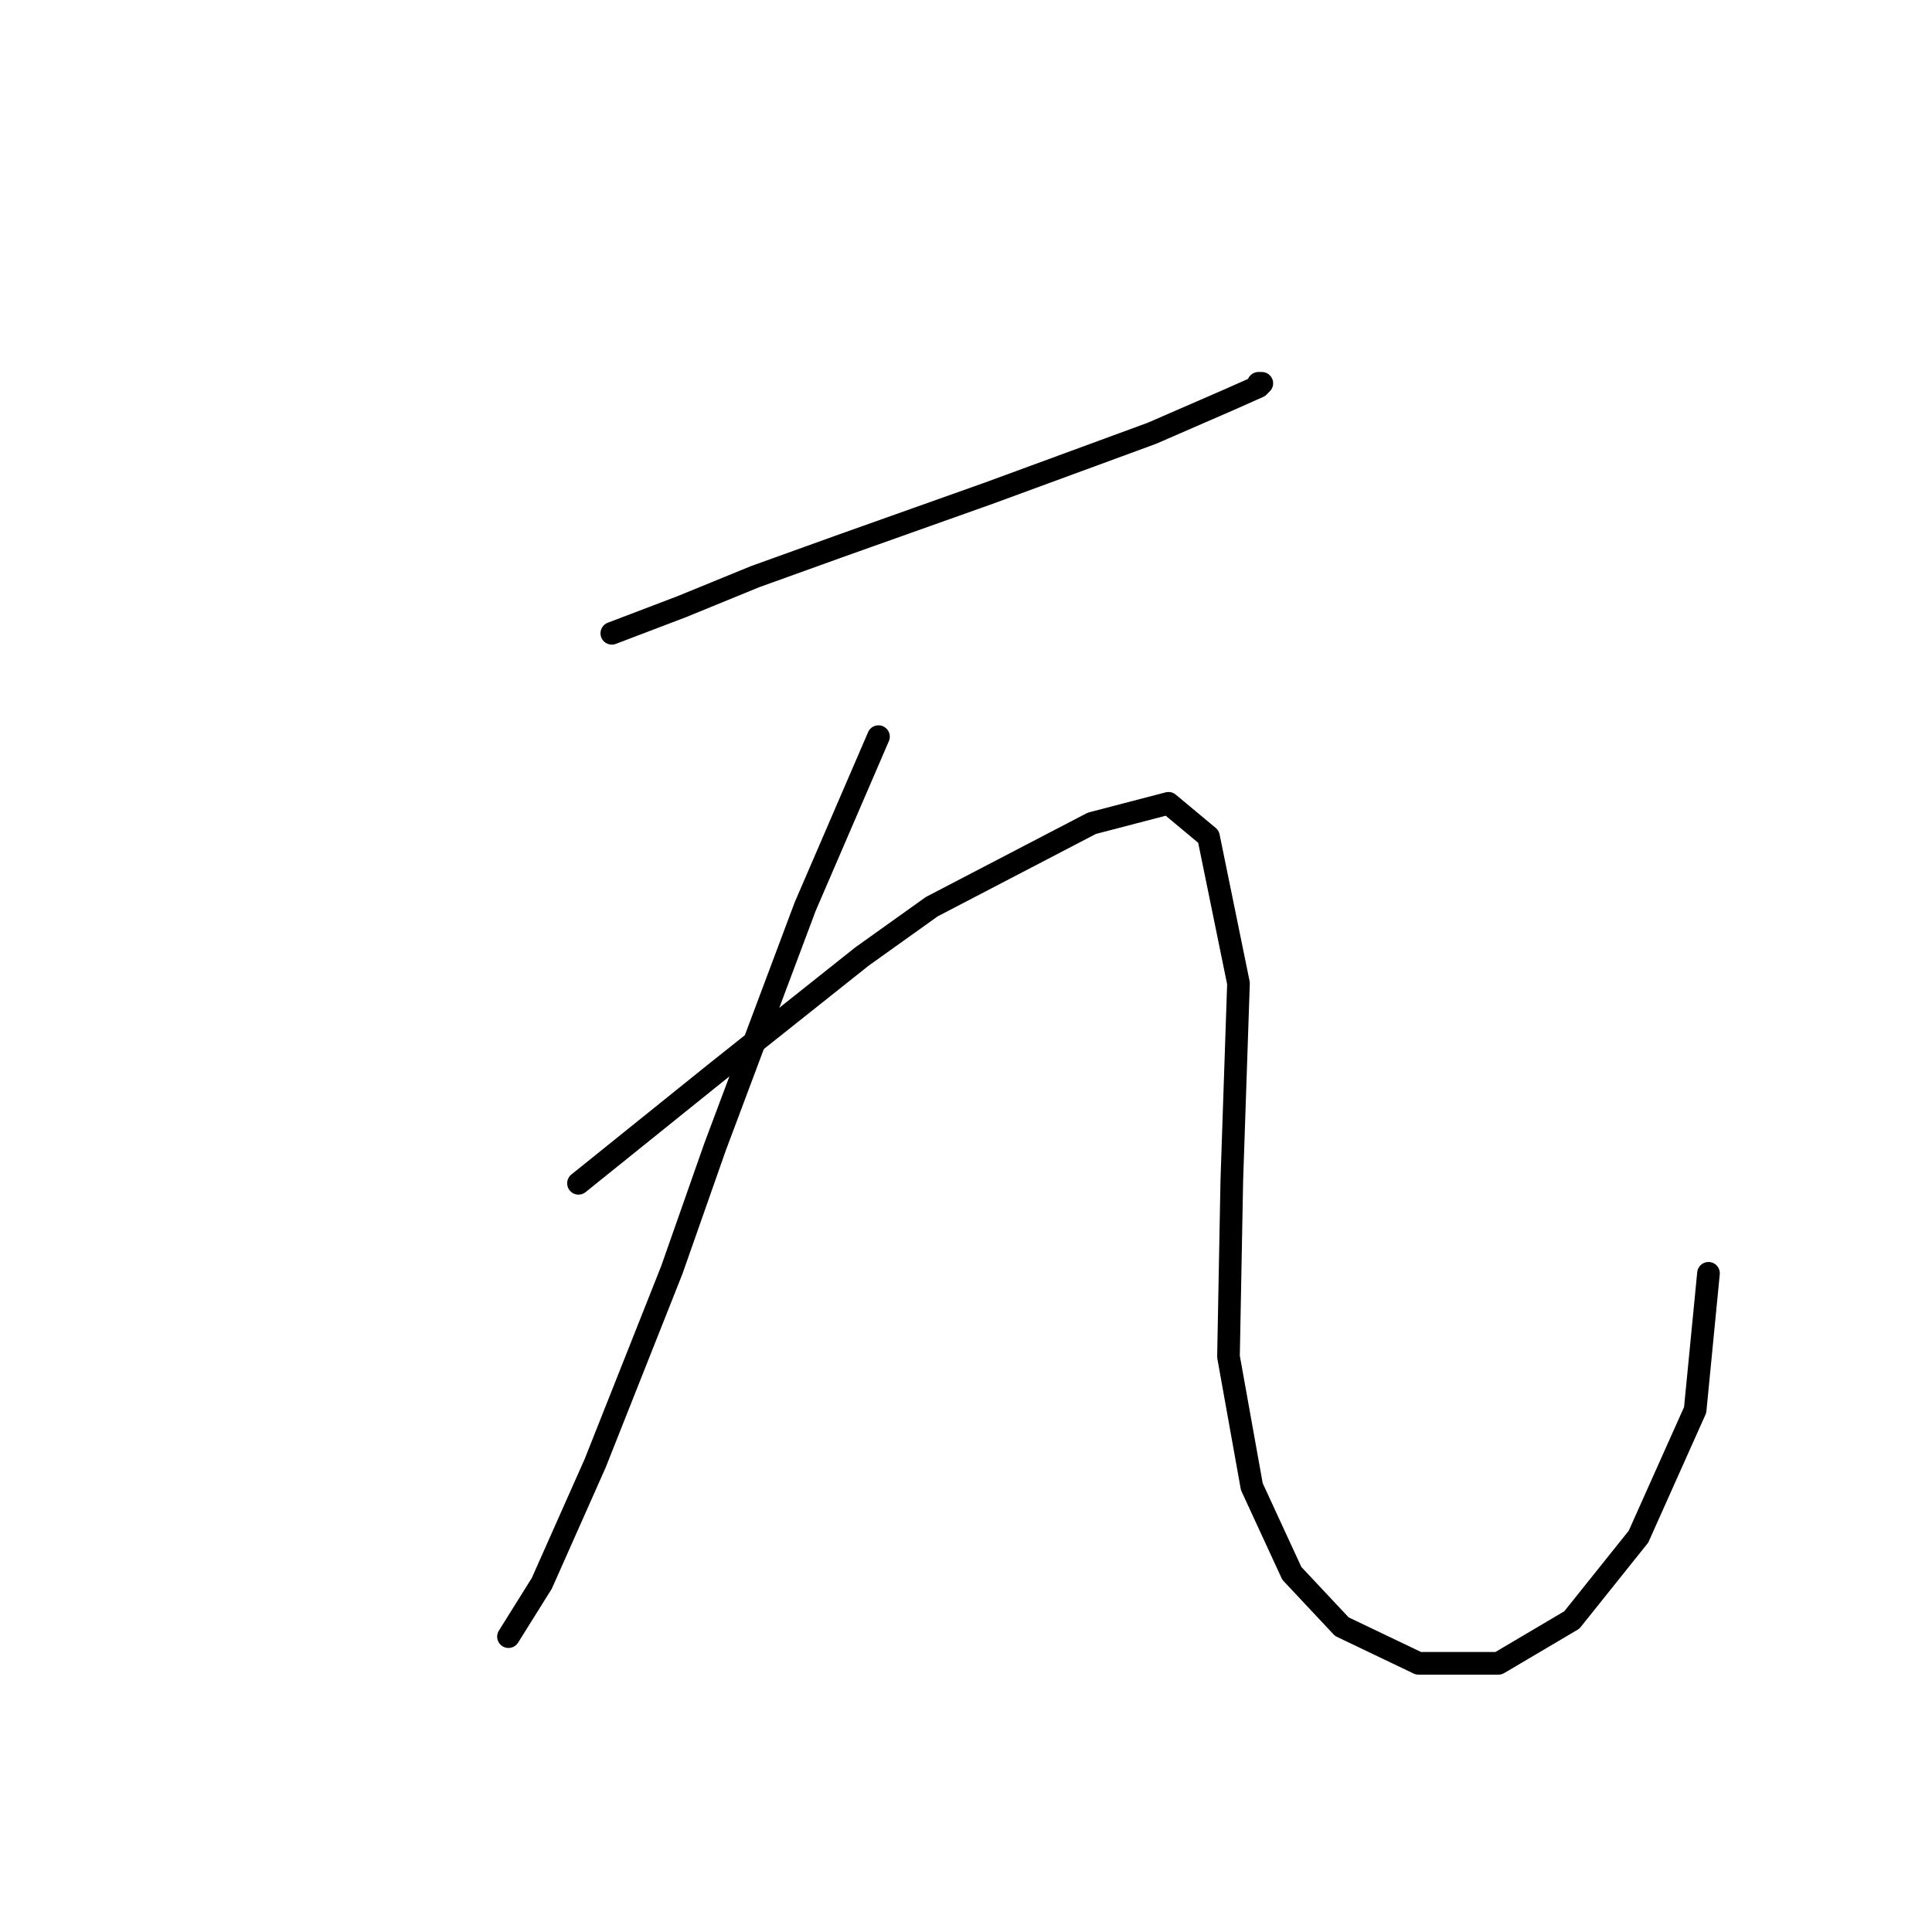 <?xml version="1.0" standalone="no"?>
    <svg width="256" height="256" xmlns="http://www.w3.org/2000/svg" version="1.1">
    <polyline stroke="black" stroke-width="3" stroke-linecap="round" fill="transparent" stroke-linejoin="round" points="81.069 83.916 90.344 80.383 100.061 76.408 111.103 72.432 130.979 65.365 152.622 57.415 162.781 52.998 166.756 51.231 167.198 50.79 166.756 50.79 166.756 50.79 " />
        <polyline stroke="black" stroke-width="3" stroke-linecap="round" fill="transparent" stroke-linejoin="round" points="116.404 97.609 106.687 120.135 94.761 151.936 89.019 168.279 78.86 193.897 71.793 209.798 67.376 216.865 67.376 216.865 " />
        <polyline stroke="black" stroke-width="3" stroke-linecap="round" fill="transparent" stroke-linejoin="round" points="76.652 156.795 94.761 142.219 114.195 126.76 123.471 120.135 144.672 109.092 154.831 106.442 160.131 110.859 164.106 130.294 163.223 156.353 162.781 179.763 165.873 196.989 171.173 208.473 177.798 215.54 187.957 220.398 198.558 220.398 208.275 214.656 217.109 203.614 224.617 186.83 226.384 168.721 226.384 168.721 " />
        </svg>